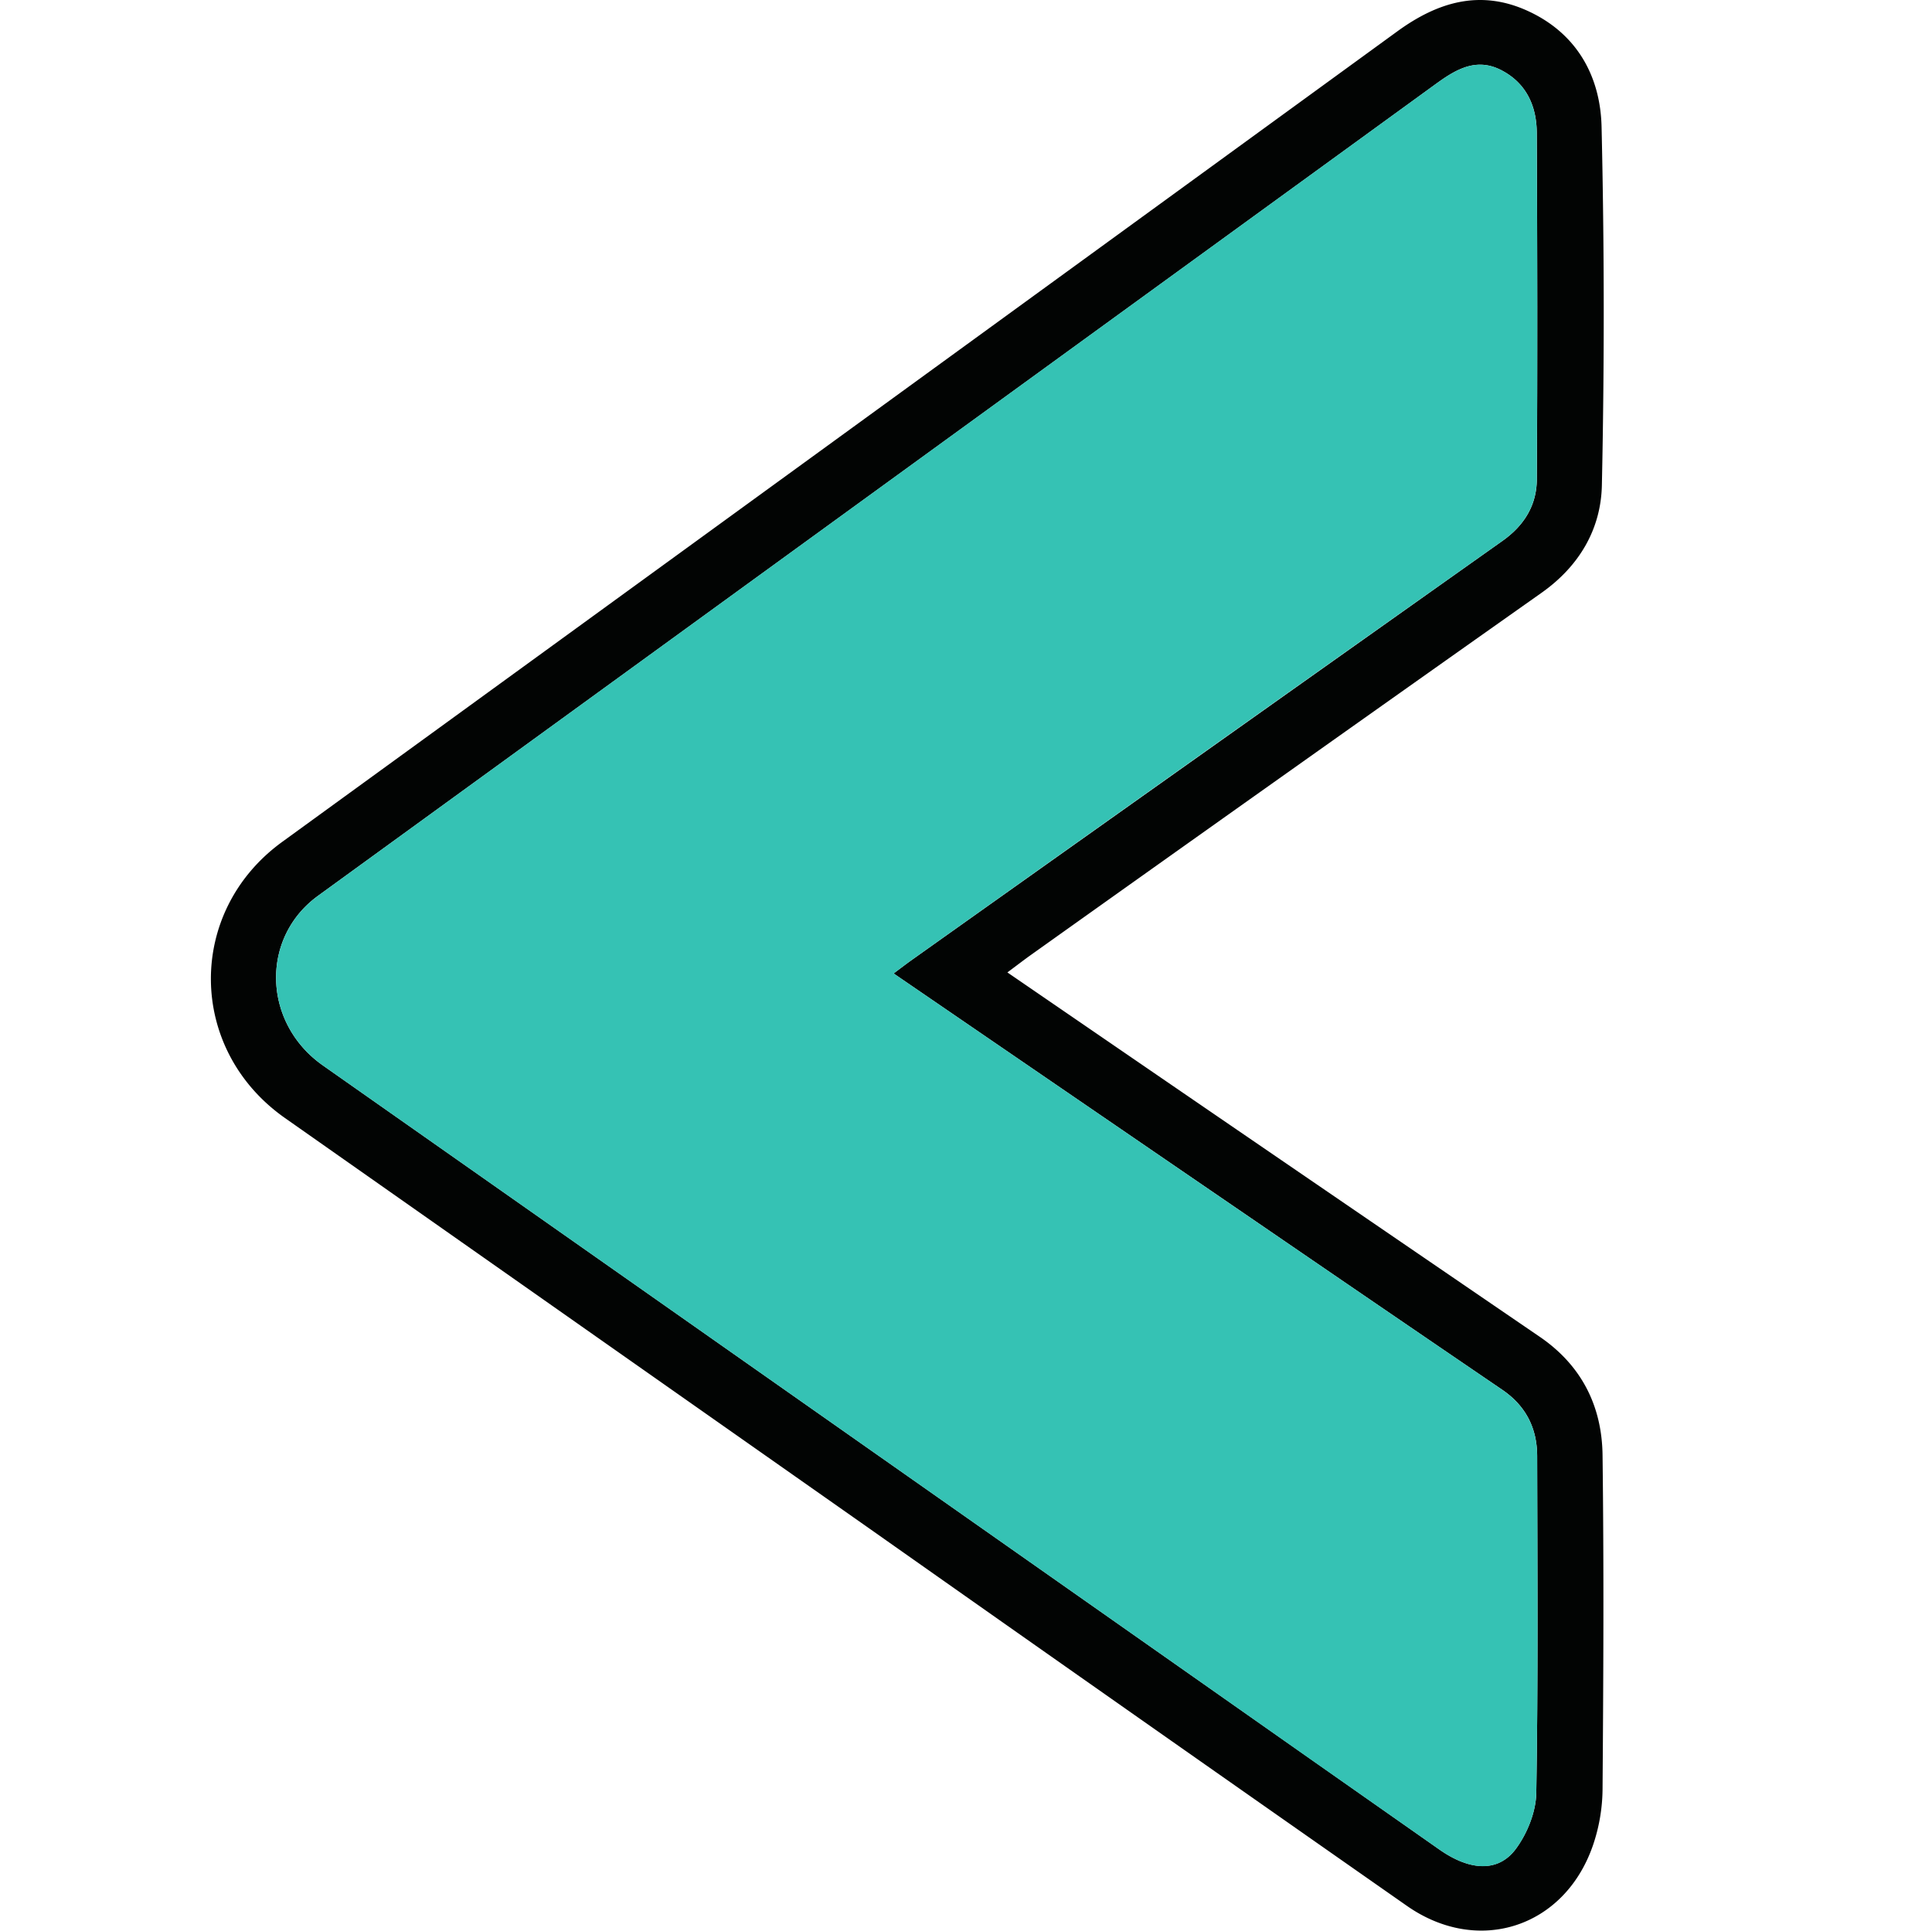 <svg id="Layer_1" data-name="Layer 1" xmlns="http://www.w3.org/2000/svg" viewBox="0 0 1865.38 1864.28"><defs><style>.cls-1{fill:#020403;}.cls-2{fill:#35c2b4;}</style></defs><title>leftArtboard 3</title><path class="cls-1" d="M972.65,939c72.89,50,144.24,98.93,215.65,147.82q149,102,298.16,203.9c40.46,27.57,60.23,66.93,60.83,114.31,1.36,107.72.83,215.48,0,323.21A172,172,0,0,1,1538,1782c-27.44,79.37-110.83,106.47-179.62,58.35Q1098.95,1658.9,840.13,1476.5q-282.51-198.45-565-396.91c-94.33-66.28-95.44-199.27-2.66-266.64Q810.94,421.87,1349.08,30.32c39.39-28.68,80.36-40.7,126.14-19.71,47.29,21.67,70,63,71.13,111.92q4,173,.29,346.08c-.9,42.35-21.87,78.12-58.26,103.82Q1241.87,746.52,996.07,921.61C988.7,926.85,981.55,932.4,972.65,939ZM862.8,940c7.19-5.35,12-9.07,16.91-12.57q285.4-202.7,571-405.15c21.19-15,33-34.63,33.14-59.42.68-111.52.46-223-.06-334.57-.12-25.94-10.13-48.1-34.33-60.56s-43.84-.66-63.14,13.37Q846.7,473.15,307,865.05c-55.92,40.63-53.38,122.93,4.68,163.71l827.4,581.2q125.45,88.11,250.91,176.17c29.44,20.59,56.76,21.95,73.63-.84,11-14.89,19.37-35.67,19.68-54,1.81-108.45,1.07-216.93.85-325.4-.06-26.91-11-48.47-33.77-63.94q-119.11-81.11-238-162.61C1096.61,1100.13,980.88,1020.82,862.8,940Z"/><path class="cls-2" d="M862.8,940c118.08,80.86,233.81,160.17,349.59,239.41q118.92,81.41,238,162.61c22.73,15.47,33.71,37,33.77,63.94.22,108.47,1,216.95-.85,325.4-.31,18.3-8.65,39.08-19.68,54-16.87,22.79-44.19,21.43-73.63.84q-125.6-87.87-250.91-176.17l-827.4-581.2C253.6,988,251.06,905.68,307,865.05Q846.58,473,1386.29,81.06c19.3-14,39-25.78,63.14-13.37s34.21,34.62,34.33,60.56c.52,111.52.74,223.05.06,334.57-.15,24.79-12,44.43-33.14,59.42q-285.79,202.14-571,405.15C874.77,930.89,870,934.61,862.8,940Z"/></svg>